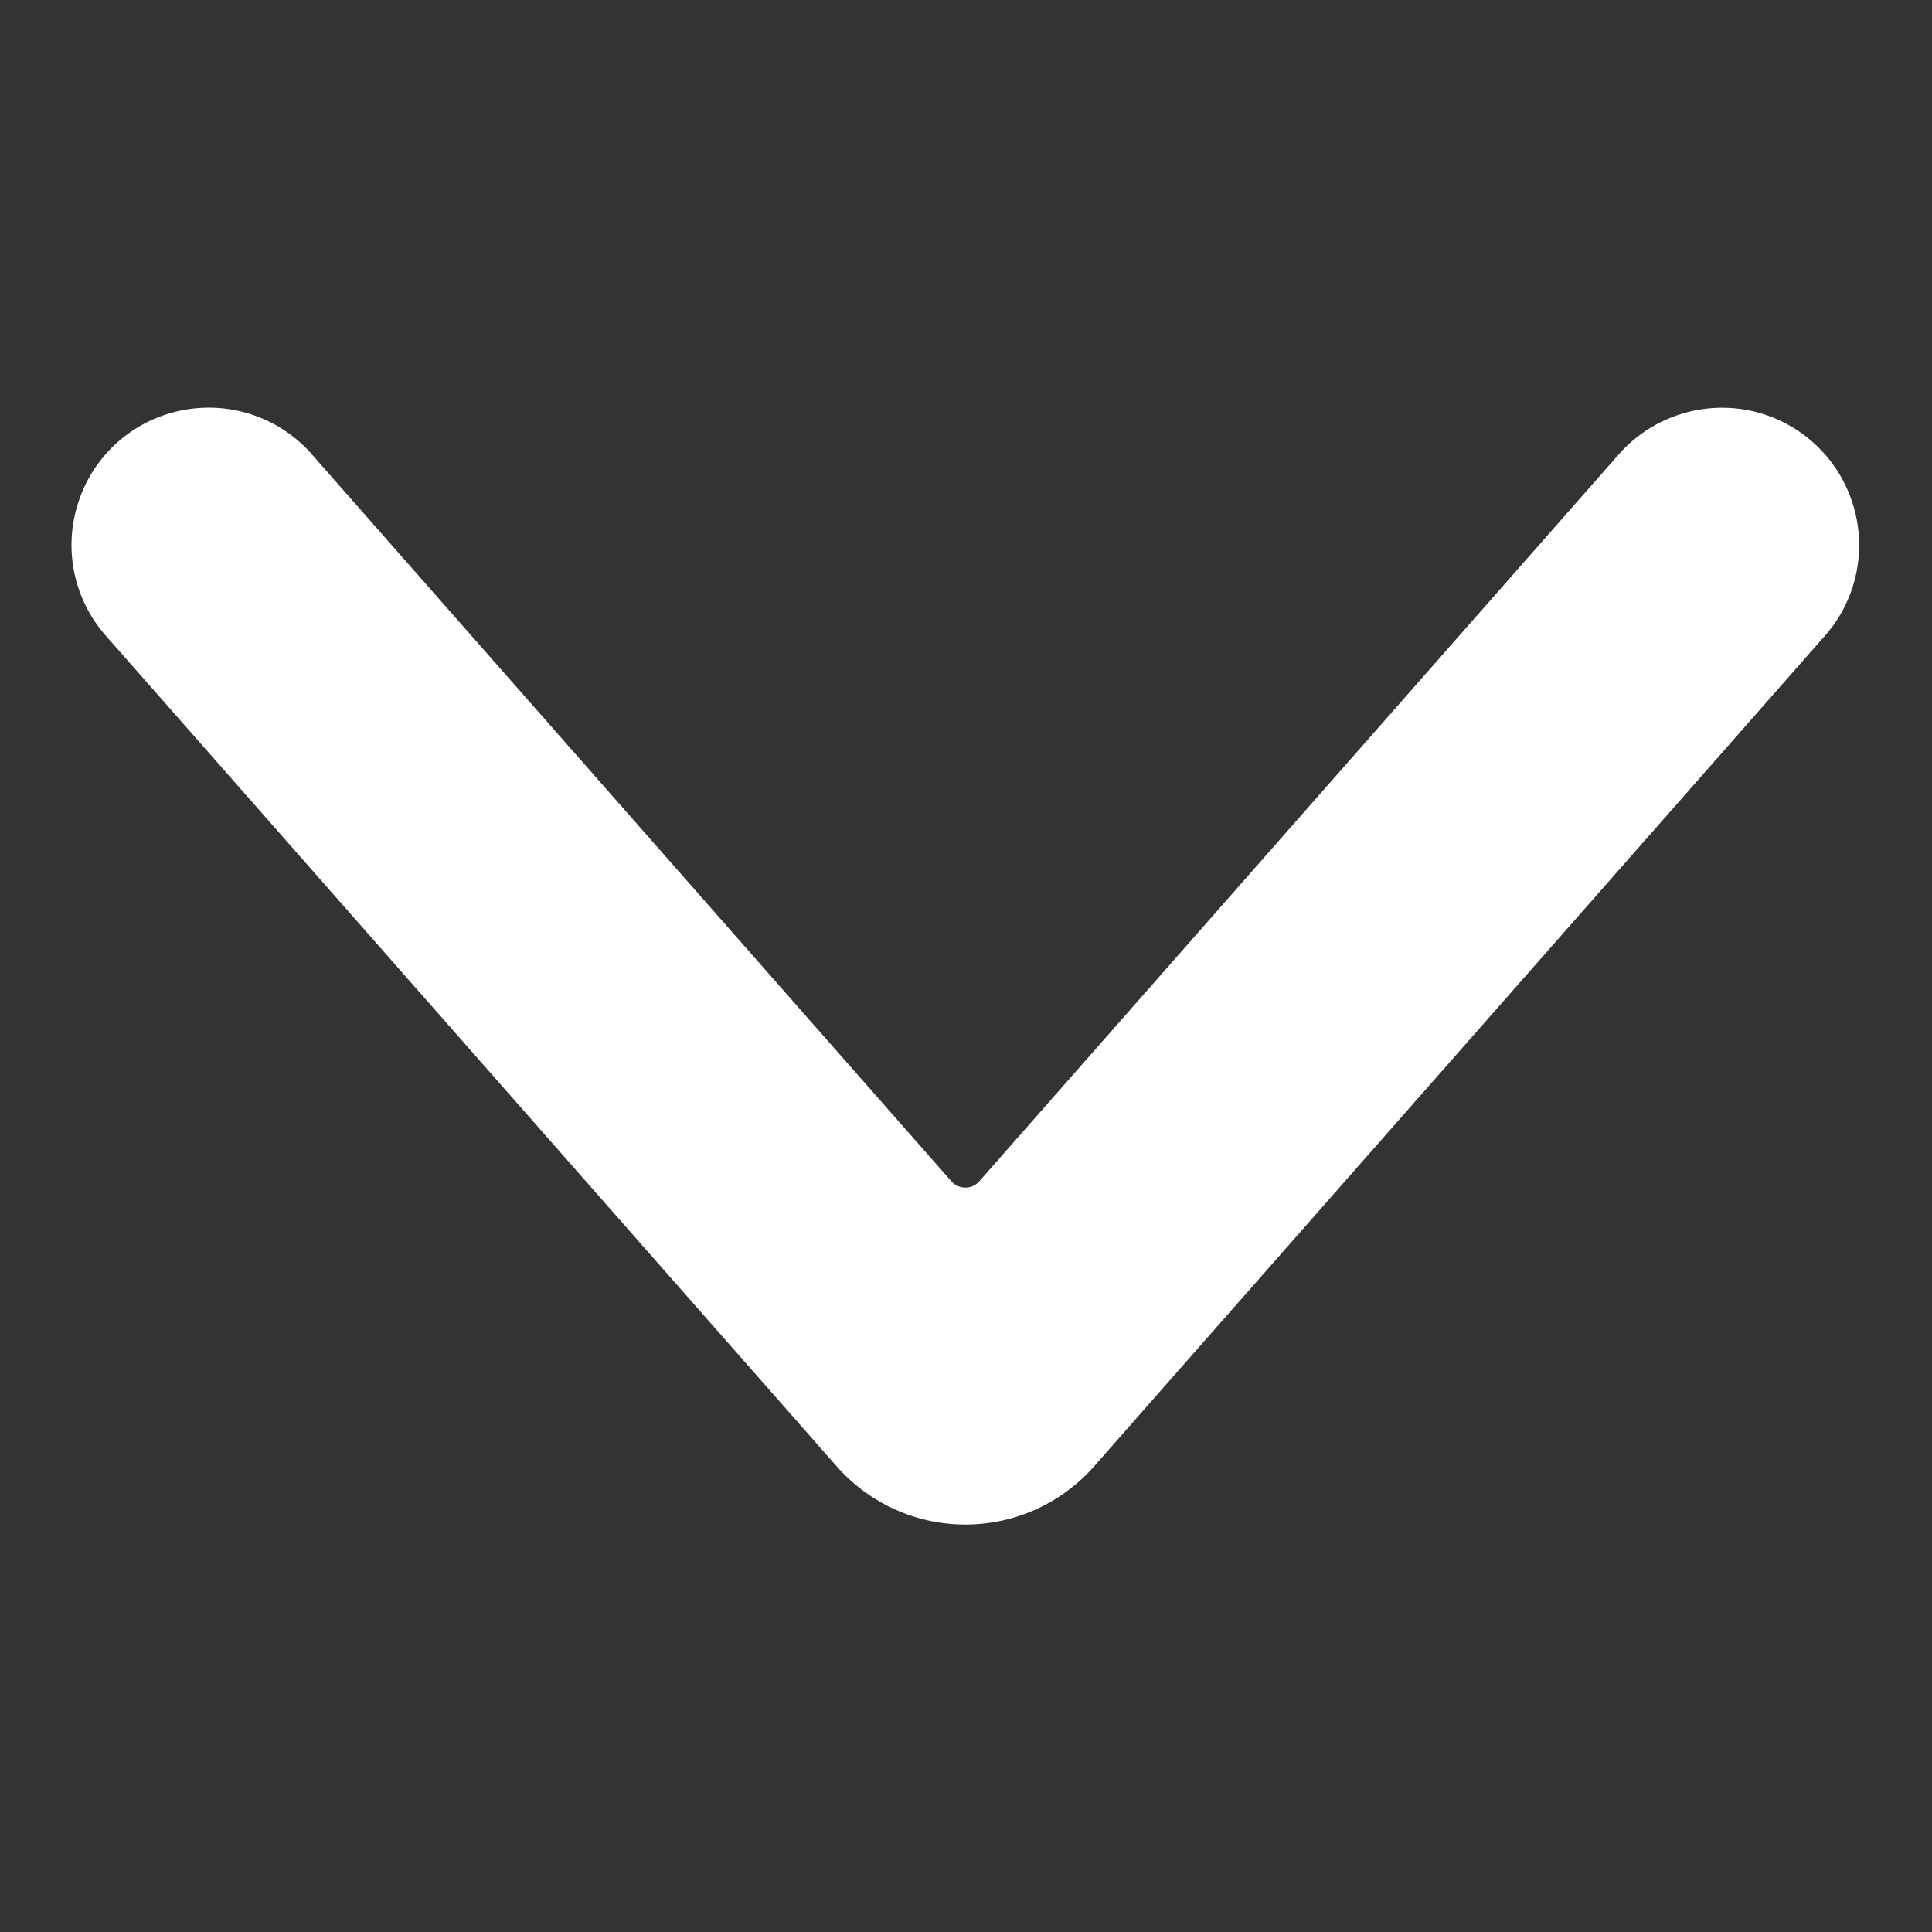 <?xml version="1.0" encoding="UTF-8"?>
<!--
  - Infomaniak kDrive - Desktop
  - Copyright (C) 2023-2024 Infomaniak Network SA
  -
  - This program is free software: you can redistribute it and/or modify
  - it under the terms of the GNU General Public License as published by
  - the Free Software Foundation, either version 3 of the License, or
  - (at your option) any later version.
  -
  - This program is distributed in the hope that it will be useful,
  - but WITHOUT ANY WARRANTY; without even the implied warranty of
  - MERCHANTABILITY or FITNESS FOR A PARTICULAR PURPOSE.  See the
  - GNU General Public License for more details.
  -
  - You should have received a copy of the GNU General Public License
  - along with this program.  If not, see <http://www.gnu.org/licenses/>.
  -->

<svg width="10px" height="10px" viewBox="0 0 10 10" version="1.1" xmlns="http://www.w3.org/2000/svg" xmlns:xlink="http://www.w3.org/1999/xlink">
    <rect x="0" y="0" width="10" height="10" fill="#333333" stroke="none"/>
    <title>dark-branch-open</title>
    <g id="dark-branch-open" stroke="none" stroke-width="1" fill="none" fill-rule="evenodd">
        <g id="branch-open" transform="translate(0, 2)" fill="#FFFFFF" fill-rule="nonzero">
            <g id="icon" transform="translate(5, 3.001) scale(-1, 1) rotate(-180) translate(-5, -3.001) translate(0, 0.001)">
                <path d="M4.997,0.11 C5.251,0.11 5.493,0.219 5.662,0.41 L9.435,4.698 C9.61,4.888 9.668,5.157 9.587,5.402 C9.507,5.647 9.3,5.829 9.047,5.878 C8.794,5.926 8.534,5.834 8.368,5.637 L5.069,1.887 C5.051,1.866 5.024,1.854 4.997,1.854 C4.969,1.854 4.942,1.866 4.924,1.887 L1.625,5.637 C1.459,5.835 1.199,5.927 0.946,5.878 C0.693,5.83 0.486,5.648 0.406,5.403 C0.325,5.158 0.383,4.889 0.558,4.699 L4.33,0.412 C4.499,0.22 4.741,0.11 4.997,0.11 Z" id="path-1"></path>
            </g>
        </g>
    </g>
</svg>